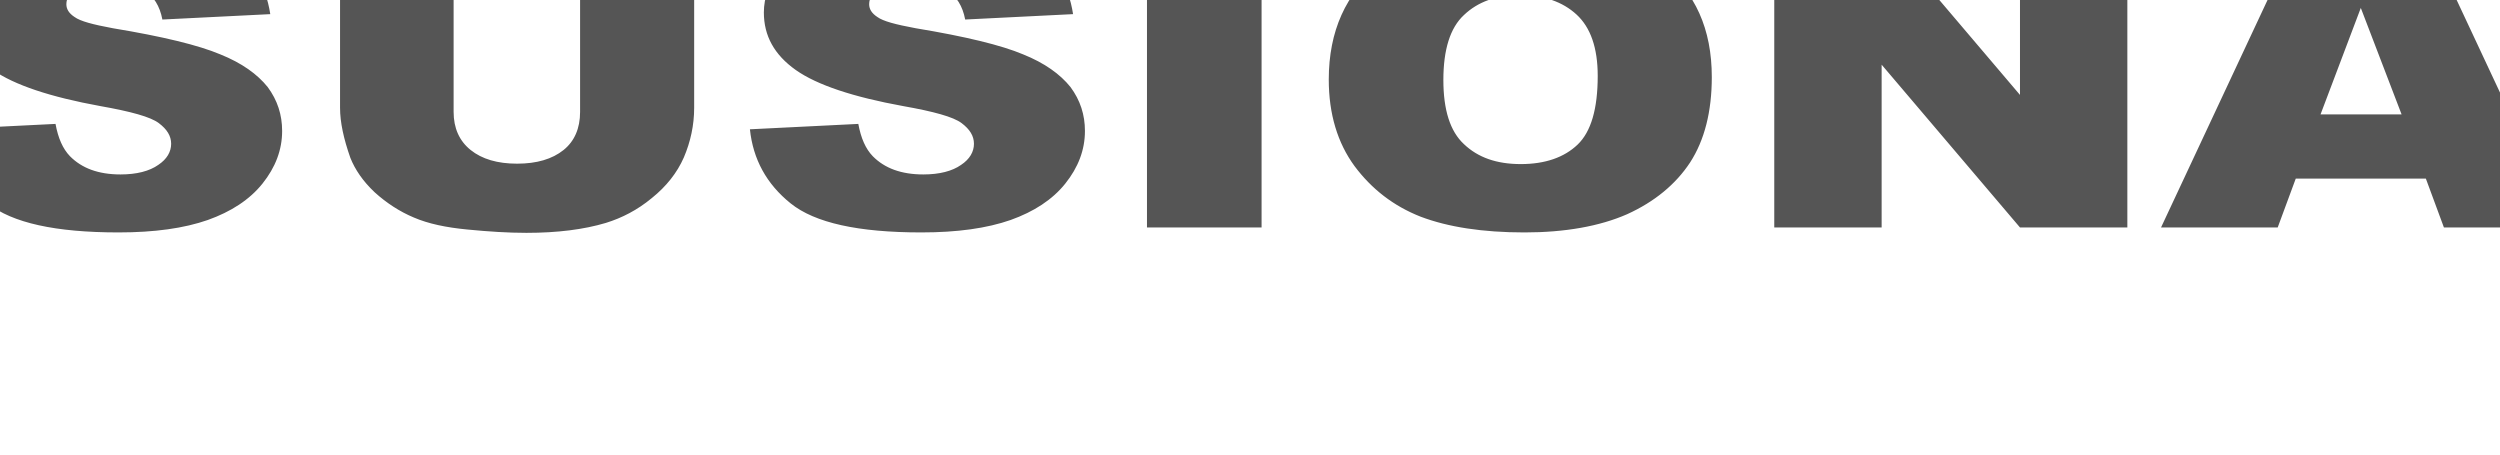 <svg xmlns="http://www.w3.org/2000/svg" viewBox="0 0 1100 200" fill="#555" fill-rule="nonzero" stroke-linejoin="round" stroke-miterlimit="2" xmlns:v="https://vecta.io/nano"><path d="M-23.27 56.889l47.698-2.369c1.136 6.197 3.18 10.935 6.36 14.216 5.224 5.285 12.492 8.019 22.259 8.019 7.041 0 12.72-1.458 16.581-4.192 3.861-2.552 5.678-5.832 5.678-9.295s-1.817-6.379-5.451-9.113-12.265-5.103-25.666-7.472c-22.032-4.01-37.931-9.295-47.244-15.856-9.54-6.743-14.082-15.127-14.082-25.334 0-6.561 2.271-12.94 7.268-18.955 4.77-6.014 12.038-10.571 21.805-14.034s22.941-5.103 39.976-5.103c20.669 0 36.569 3.098 47.471 9.295s17.489 16.038 19.534 29.525l-47.472 2.37c-1.136-6.014-3.861-10.206-7.95-12.94-4.088-2.552-9.54-4.01-16.581-4.01-5.905 0-10.221 1.094-13.174 3.098s-4.543 4.374-4.543 7.108c0 2.187 1.136 4.01 3.634 5.65 2.498 1.823 7.95 3.281 16.808 4.921C71.671 16.063 87.343 19.89 96.883 23.9c9.54 3.827 16.354 8.748 20.896 14.398 4.316 5.832 6.36 12.211 6.36 19.319 0 8.384-2.953 16.038-8.631 23.146s-13.855 12.393-24.076 16.038c-10.448 3.645-23.395 5.468-39.294 5.468-27.71 0-46.79-4.192-57.465-12.758s-16.58-19.5-17.943-32.622zm278.505-87.301h50.197v77.823c0 7.655-1.59 14.945-4.543 21.871-2.953 6.743-7.723 12.758-14.082 17.861-6.36 5.285-13.174 8.748-20.215 10.935-9.767 2.916-21.351 4.374-34.979 4.374-7.95 0-16.581-.547-25.893-1.458-9.54-.911-17.262-2.552-23.622-5.285-6.133-2.552-12.038-6.379-17.262-11.118-5.224-4.921-8.631-10.024-10.675-15.127-2.953-8.384-4.543-15.674-4.543-22.053v-77.823h49.97v79.646c0 7.108 2.498 12.758 7.495 16.768s11.811 6.014 20.442 6.014 15.445-2.005 20.442-6.014c4.77-3.827 7.268-9.477 7.268-16.768v-79.646zm74.728 87.301l47.698-2.369c1.136 6.197 3.18 10.935 6.36 14.216 5.224 5.285 12.492 8.019 22.259 8.019 7.041 0 12.72-1.458 16.581-4.192 3.861-2.552 5.678-5.832 5.678-9.295s-1.817-6.379-5.451-9.113-12.265-5.103-25.666-7.472c-22.032-4.01-37.931-9.295-47.244-15.856-9.54-6.743-14.082-15.127-14.082-25.334 0-6.561 2.271-12.94 7.268-18.955 4.77-6.014 12.038-10.571 21.805-14.034s22.941-5.103 39.976-5.103c20.669 0 36.569 3.098 47.471 9.295S470.105-7.266 472.15 6.221L424.679 8.59c-1.136-6.014-3.861-10.206-7.95-12.94-4.088-2.552-9.54-4.01-16.581-4.01-5.905 0-10.221 1.094-13.174 3.098s-4.543 4.374-4.543 7.108c0 2.187 1.136 4.01 3.634 5.65 2.498 1.823 7.95 3.281 16.808 4.921 22.032 3.645 37.704 7.472 47.244 11.482 9.54 3.827 16.354 8.748 20.896 14.398 4.316 5.832 6.36 12.211 6.36 19.319 0 8.384-2.953 16.038-8.631 23.146S454.887 93.155 444.666 96.8c-10.448 3.645-23.395 5.468-39.294 5.468-27.71 0-46.79-4.192-57.465-12.758s-16.581-19.501-17.944-32.624zm89.718-95.137h-31.799l-24.758-25.516h27.483l13.401 13.669 13.628-13.669h27.483L419.68-38.248zm84.989 7.836h50.424v130.495H504.67zm79.988 65.43c0-21.324 7.495-37.909 22.259-49.756s35.433-17.861 61.781-17.861c27.029 0 47.925 5.832 62.462 17.497 14.764 11.664 22.032 27.885 22.032 49.027 0 15.127-3.18 27.703-9.54 37.545-6.36 9.66-15.672 17.314-27.71 22.782-12.038 5.285-27.256 8.019-45.2 8.019-18.398 0-33.616-2.369-45.654-6.926-12.038-4.739-21.578-12.211-29.073-22.235-7.495-10.206-11.357-22.964-11.357-38.091zm50.424.182c0 13.122 2.953 22.6 9.085 28.25 6.133 5.832 14.309 8.748 24.985 8.748s19.079-2.916 24.985-8.566 8.858-15.674 8.858-30.254c0-12.393-3.18-21.324-9.313-26.974s-14.537-8.566-24.985-8.566c-10.221 0-18.398 2.916-24.531 8.748-6.133 5.65-9.085 15.309-9.085 28.614zm145.593-65.612h46.79l61.326 72.173v-72.173h47.244v130.495h-47.244l-60.872-71.626v71.626h-47.244V-30.412zm286.698 108.989h-57.238l-7.95 21.506h-51.332l61.099-130.495h54.739l61.099 130.495h-52.468l-7.95-21.506zm-10.675-28.25l-17.944-46.84-17.716 46.84h35.66z"/></svg>